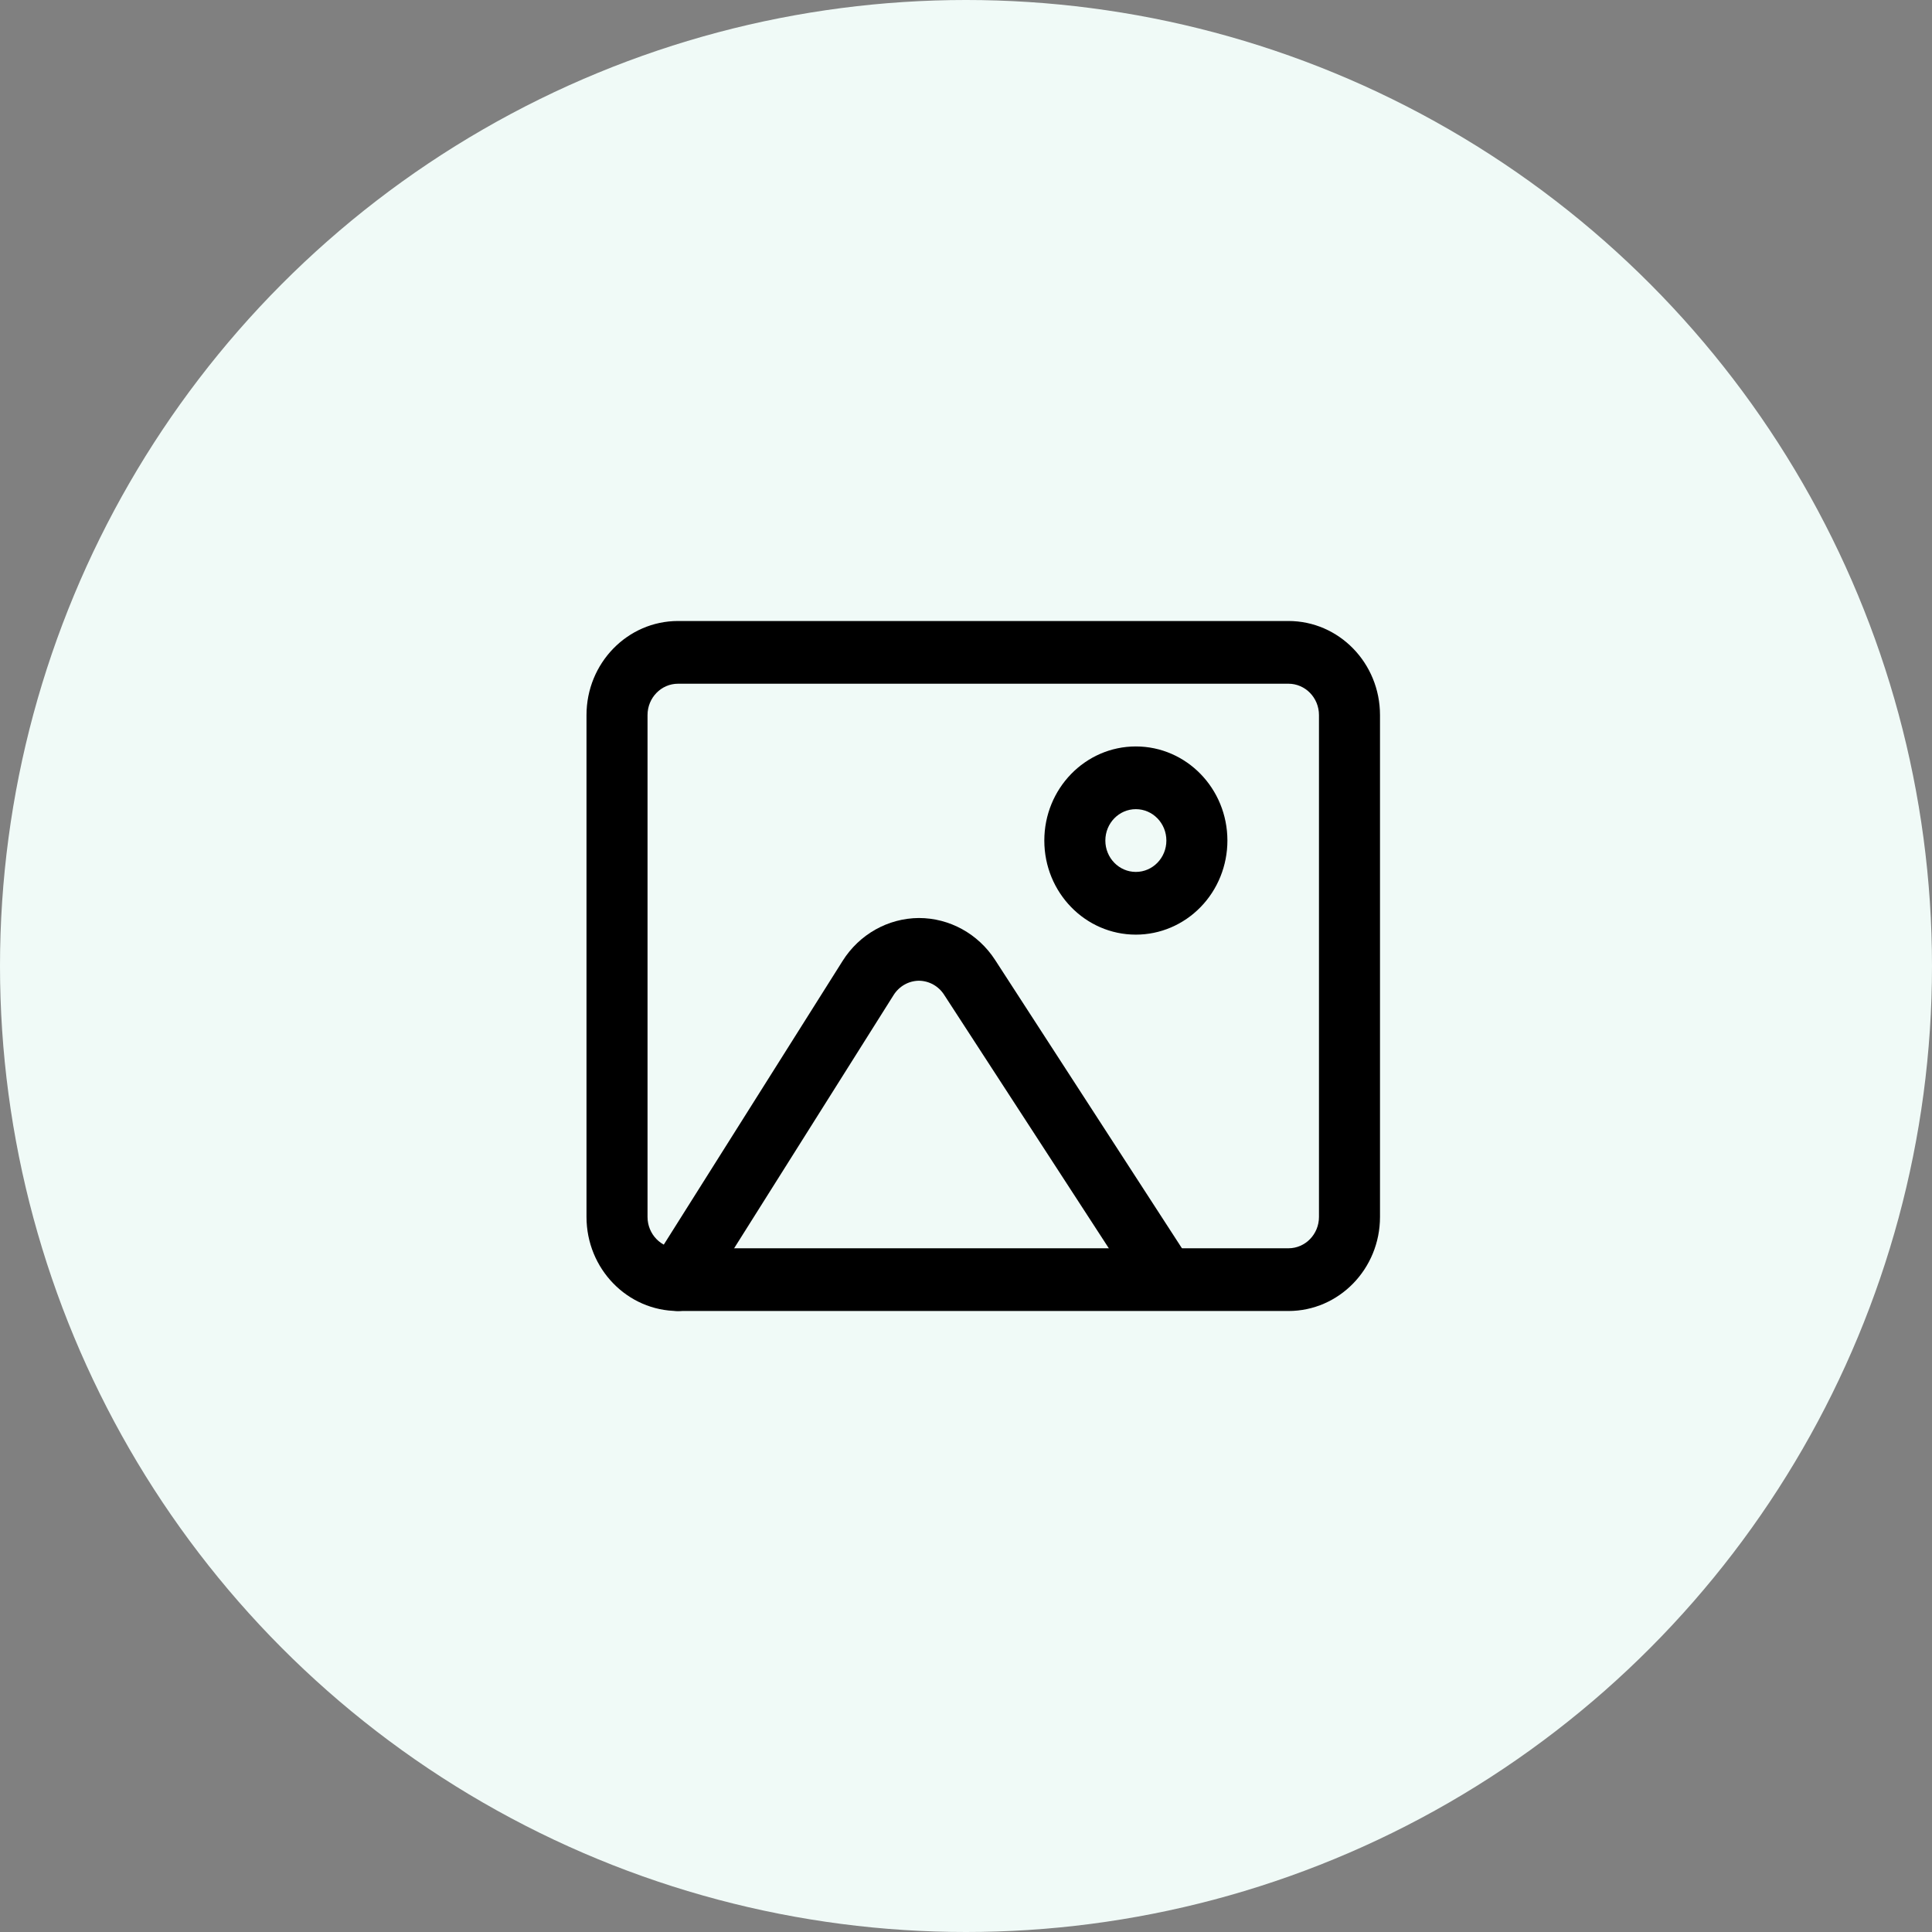 <svg width="56" height="56" viewBox="0 0 56 56" fill="none" xmlns="http://www.w3.org/2000/svg">
<rect x="0" y="0" width="56" height="56" fill="#808080" stroke="none"/>
<circle cx="28" cy="28" r="28" fill="#F0FAF7"/>
<path fill-rule="evenodd" clip-rule="evenodd" d="M19.654 38H37.346C38.812 38 40 36.779 40 35.273V20.727C40 19.221 38.812 18 37.346 18H19.654C18.188 18 17 19.221 17 20.727V35.273C17 36.779 18.188 38 19.654 38ZM18.769 20.727C18.769 20.225 19.165 19.818 19.654 19.818H37.346C37.835 19.818 38.231 20.225 38.231 20.727V35.273C38.231 35.775 37.835 36.182 37.346 36.182H19.654C19.165 36.182 18.769 35.775 18.769 35.273V20.727Z" fill="black"/>
<path fill-rule="evenodd" clip-rule="evenodd" d="M30.27 24.364C30.27 25.87 31.458 27.091 32.923 27.091C33.627 27.091 34.302 26.804 34.8 26.292C35.298 25.781 35.577 25.087 35.577 24.364C35.577 22.857 34.389 21.636 32.923 21.636C31.458 21.636 30.27 22.857 30.27 24.364ZM32.039 24.364C32.039 23.861 32.435 23.454 32.923 23.454C33.412 23.454 33.808 23.861 33.808 24.364C33.808 24.866 33.412 25.273 32.923 25.273C32.435 25.273 32.039 24.866 32.039 24.364Z" fill="black"/>
<path d="M19.654 38C19.484 38 19.318 37.949 19.176 37.855C18.766 37.583 18.647 37.022 18.91 36.6L24.422 27.855C24.907 27.083 25.739 26.615 26.633 26.609C27.522 26.609 28.353 27.066 28.845 27.827L34.524 36.591C34.74 37.005 34.614 37.519 34.233 37.779C33.852 38.038 33.342 37.956 33.055 37.591L27.367 28.836C27.205 28.582 26.929 28.429 26.633 28.427C26.335 28.431 26.06 28.588 25.899 28.846L20.397 37.582C20.234 37.842 19.954 37.999 19.654 38Z" fill="black"/>
</svg>
